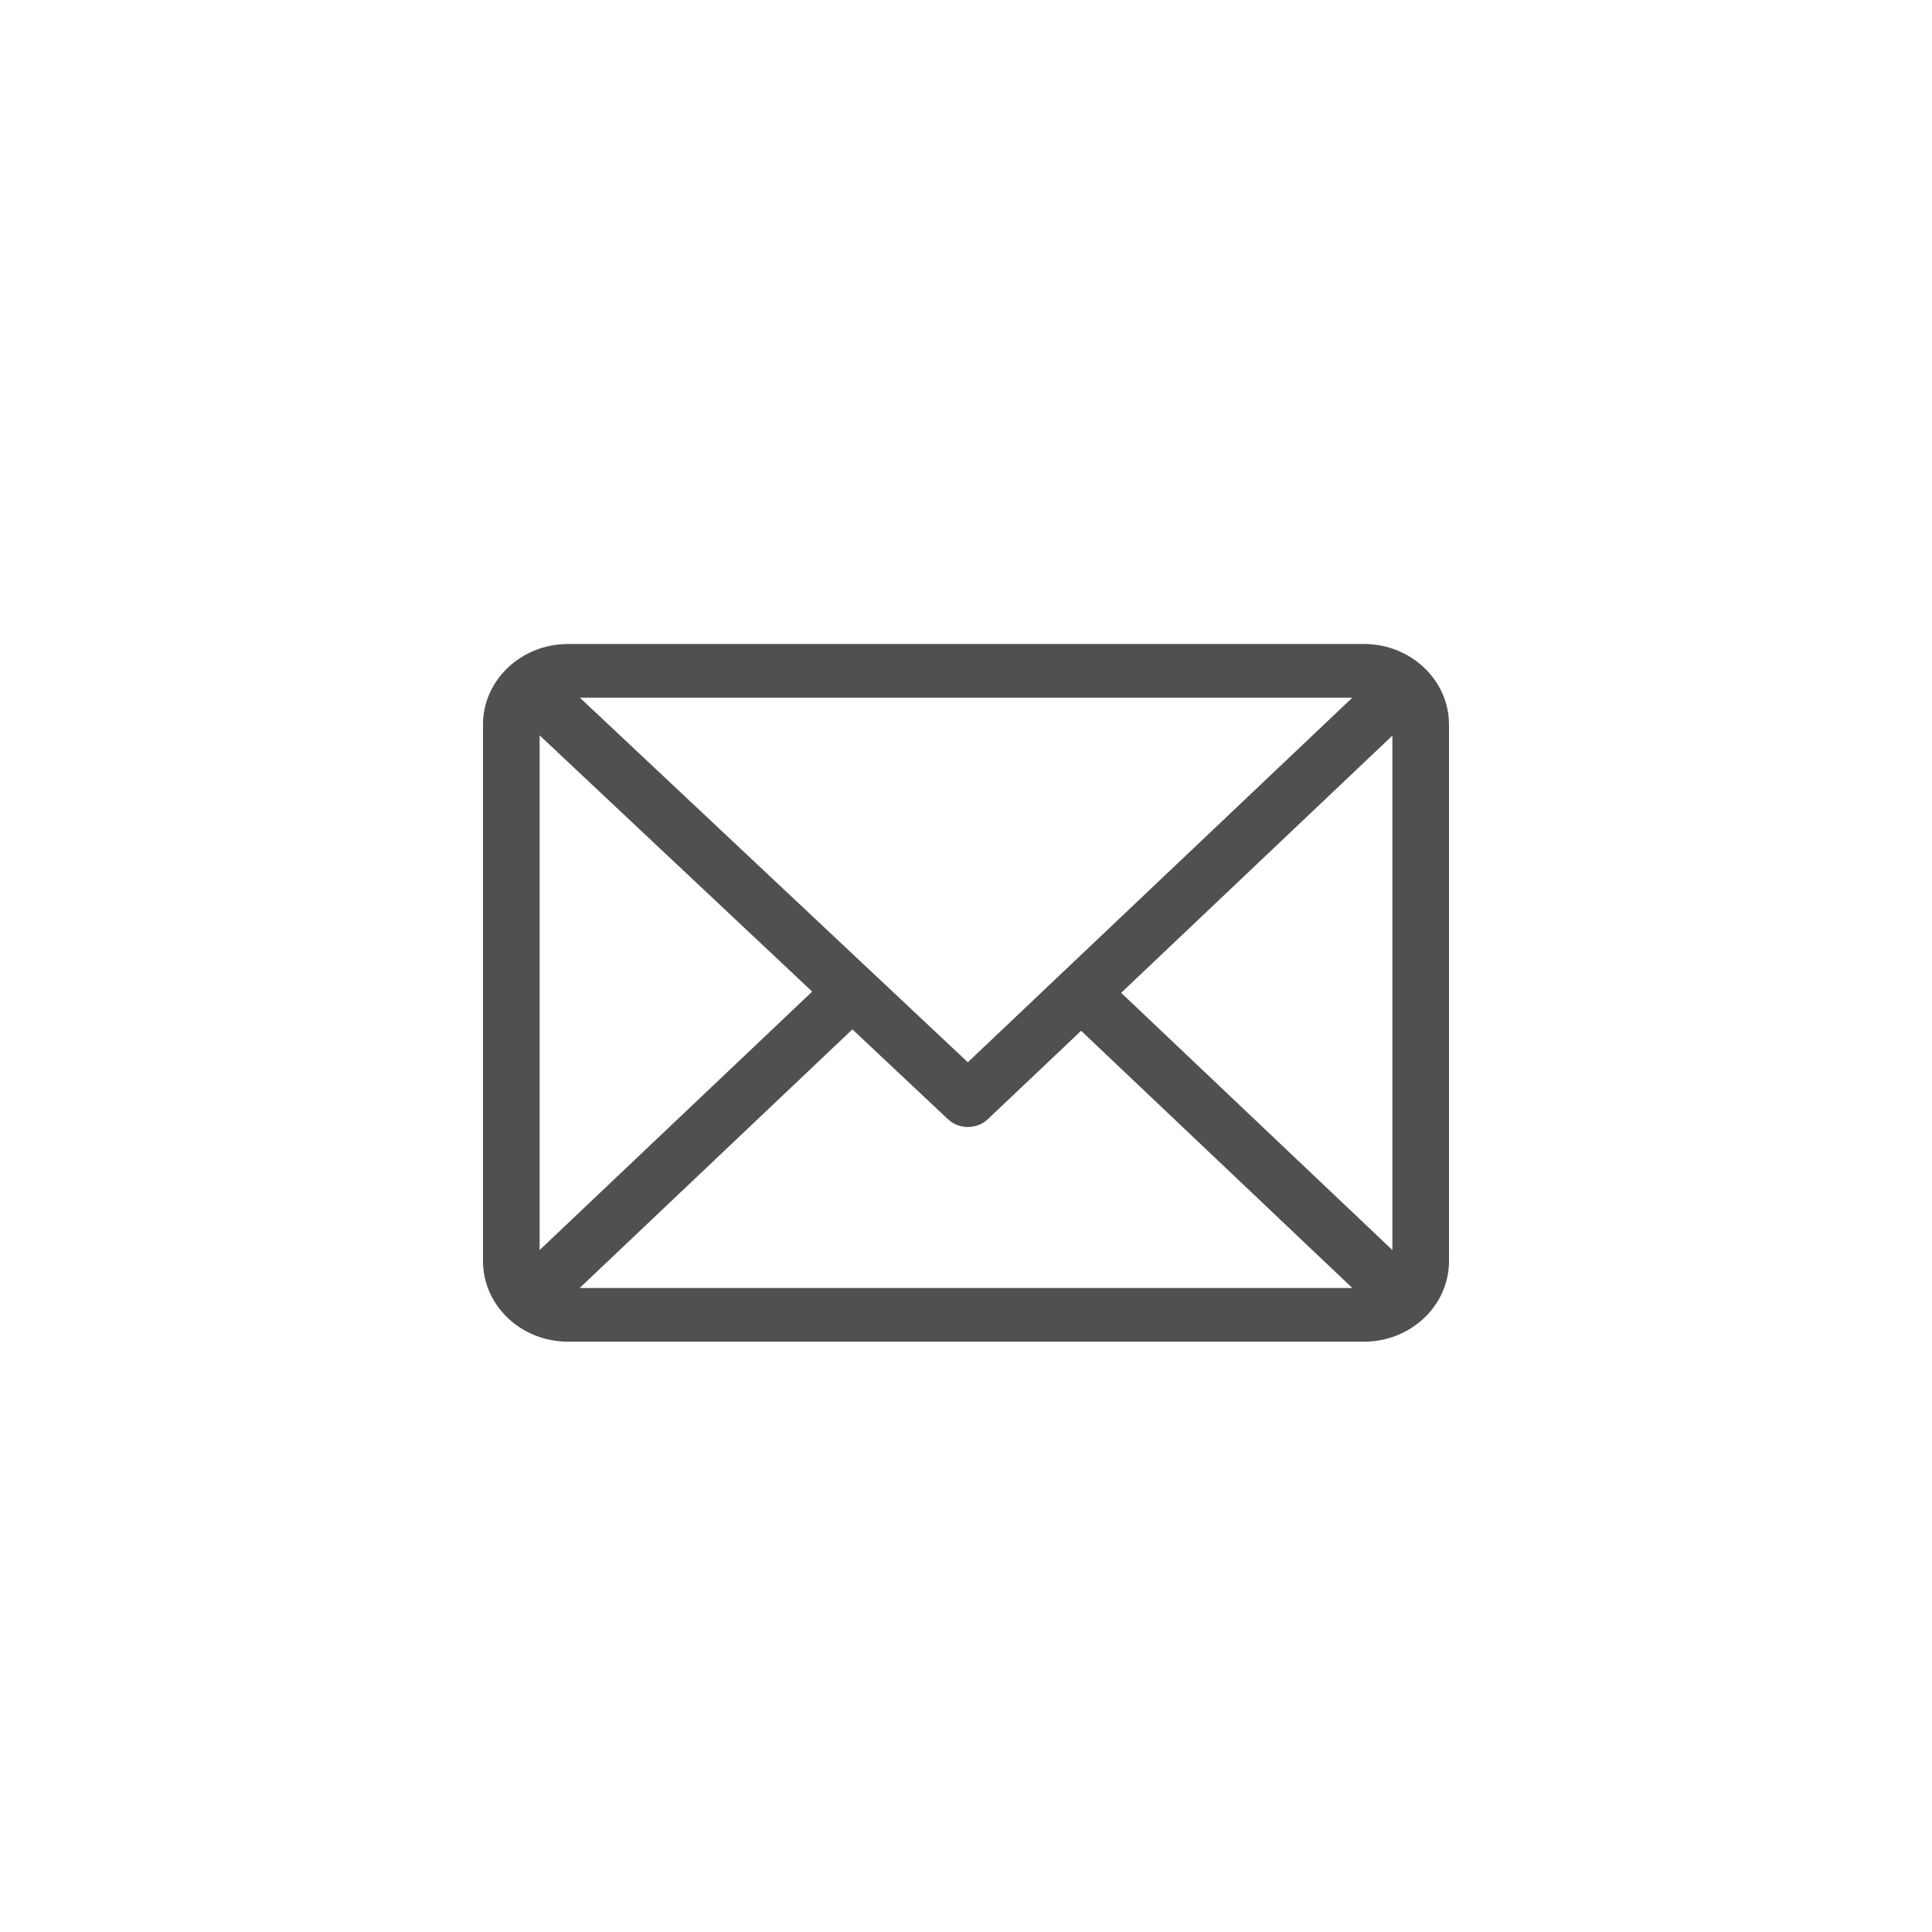 <svg xmlns="http://www.w3.org/2000/svg" width="36" height="36">
    <path fill="none" fill-rule="evenodd" d="M0 0h36v36H0V0z"/>
    <path fill="#505050" fill-rule="evenodd" d="M25.418 12H10.582C9.711 12 9 12.673 9 13.5v10c0 .824.707 1.5 1.582 1.5h14.836c.869 0 1.582-.671 1.582-1.5v-10c0-.824-.708-1.5-1.582-1.5zm-.219 1l-7.165 6.794L10.805 13h14.394zM10.055 23.293v-9.591l5.079 4.775-5.079 4.816zm.746.707l5.082-4.819 1.781 1.674c.206.194.539.193.744-.002l1.737-1.646L25.199 24H10.801zm15.144-.707L20.891 18.5l5.054-4.793v9.586z"/>
</svg>
